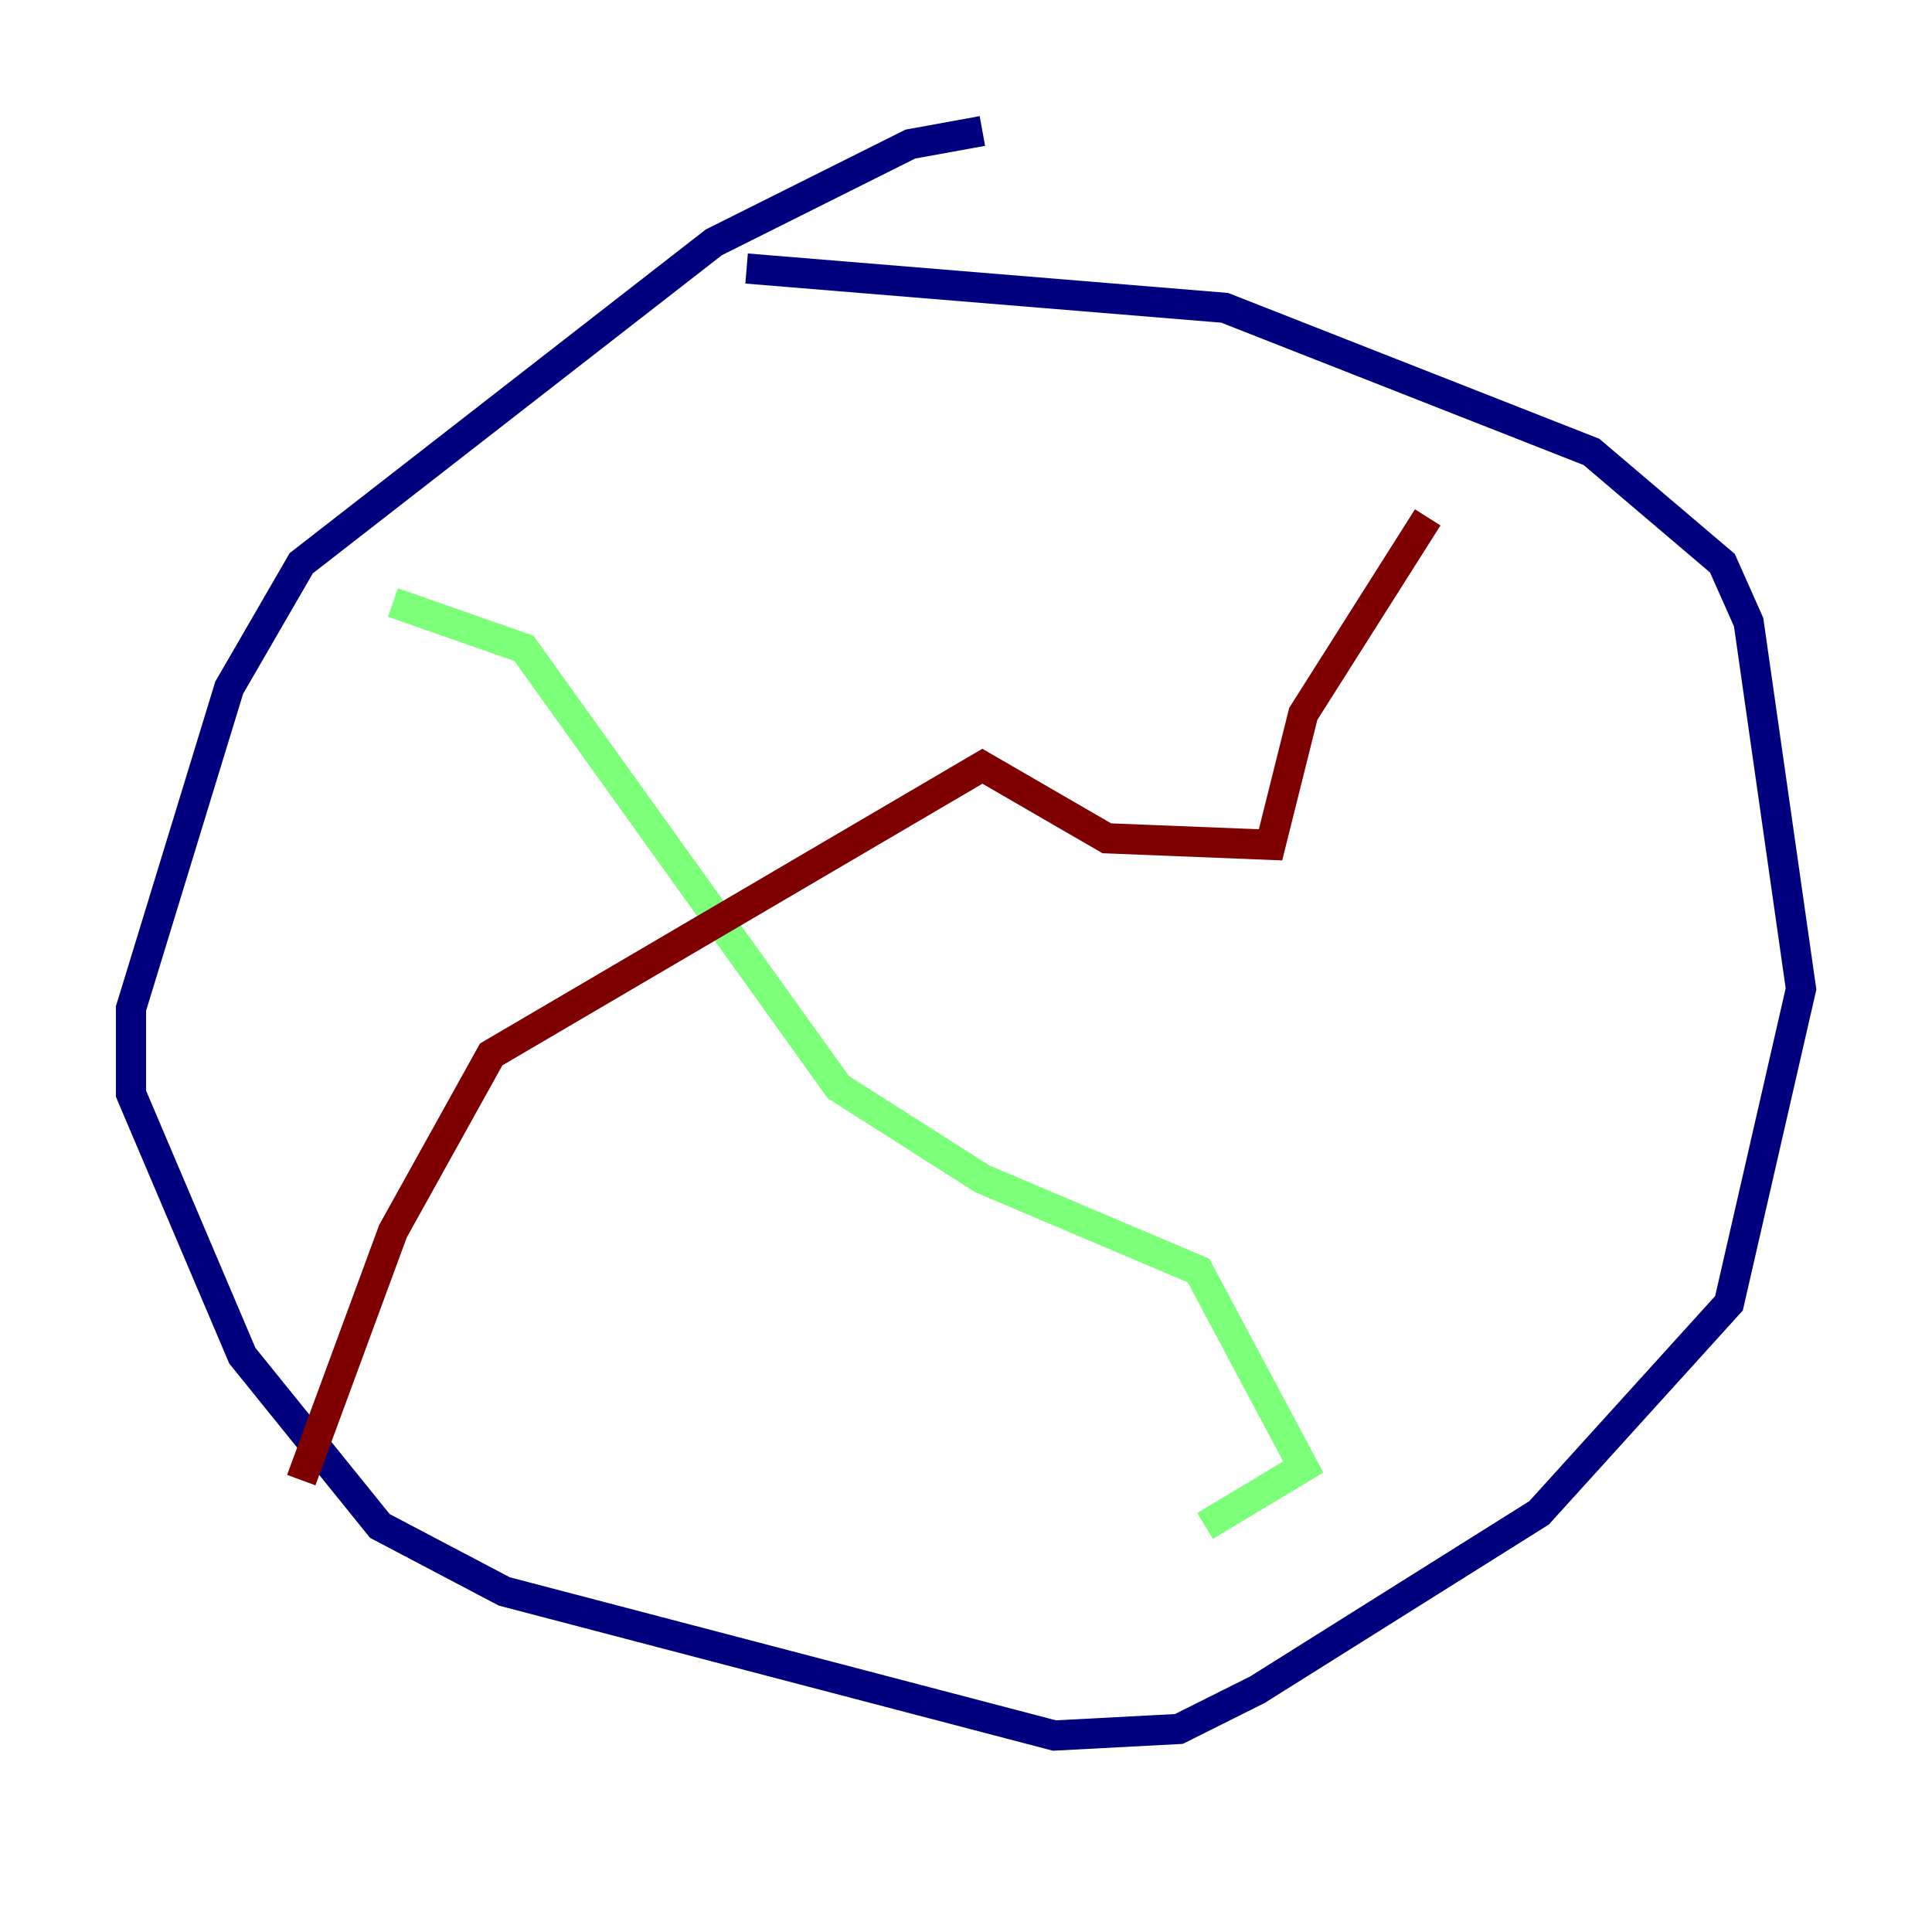 <?xml version="1.0" encoding="utf-8" ?>
<svg baseProfile="tiny" height="128" version="1.2" viewBox="0,0,128,128" width="128" xmlns="http://www.w3.org/2000/svg" xmlns:ev="http://www.w3.org/2001/xml-events" xmlns:xlink="http://www.w3.org/1999/xlink"><defs /><polyline fill="none" points="65.085,8.678 60.312,9.546 47.295,16.054 19.959,37.315 15.186,45.559 8.678,66.82 8.678,72.461 16.054,89.817 25.166,101.098 33.41,105.437 69.858,114.983 78.102,114.549 83.308,111.946 101.966,100.231 114.549,86.346 119.322,65.519 115.851,41.22 114.115,37.315 105.437,29.939 81.139,20.393 49.464,17.79" stroke="#00007f" stroke-width="2" /><polyline fill="none" points="26.034,39.919 34.712,42.956 55.539,72.027 65.085,78.102 79.403,84.176 86.346,97.193 79.837,101.098" stroke="#7cff79" stroke-width="2" /><polyline fill="none" points="19.959,98.061 26.034,81.573 32.542,69.858 65.085,50.766 73.329,55.539 84.176,55.973 86.346,47.295 94.59,34.278" stroke="#7f0000" stroke-width="2" /></svg>